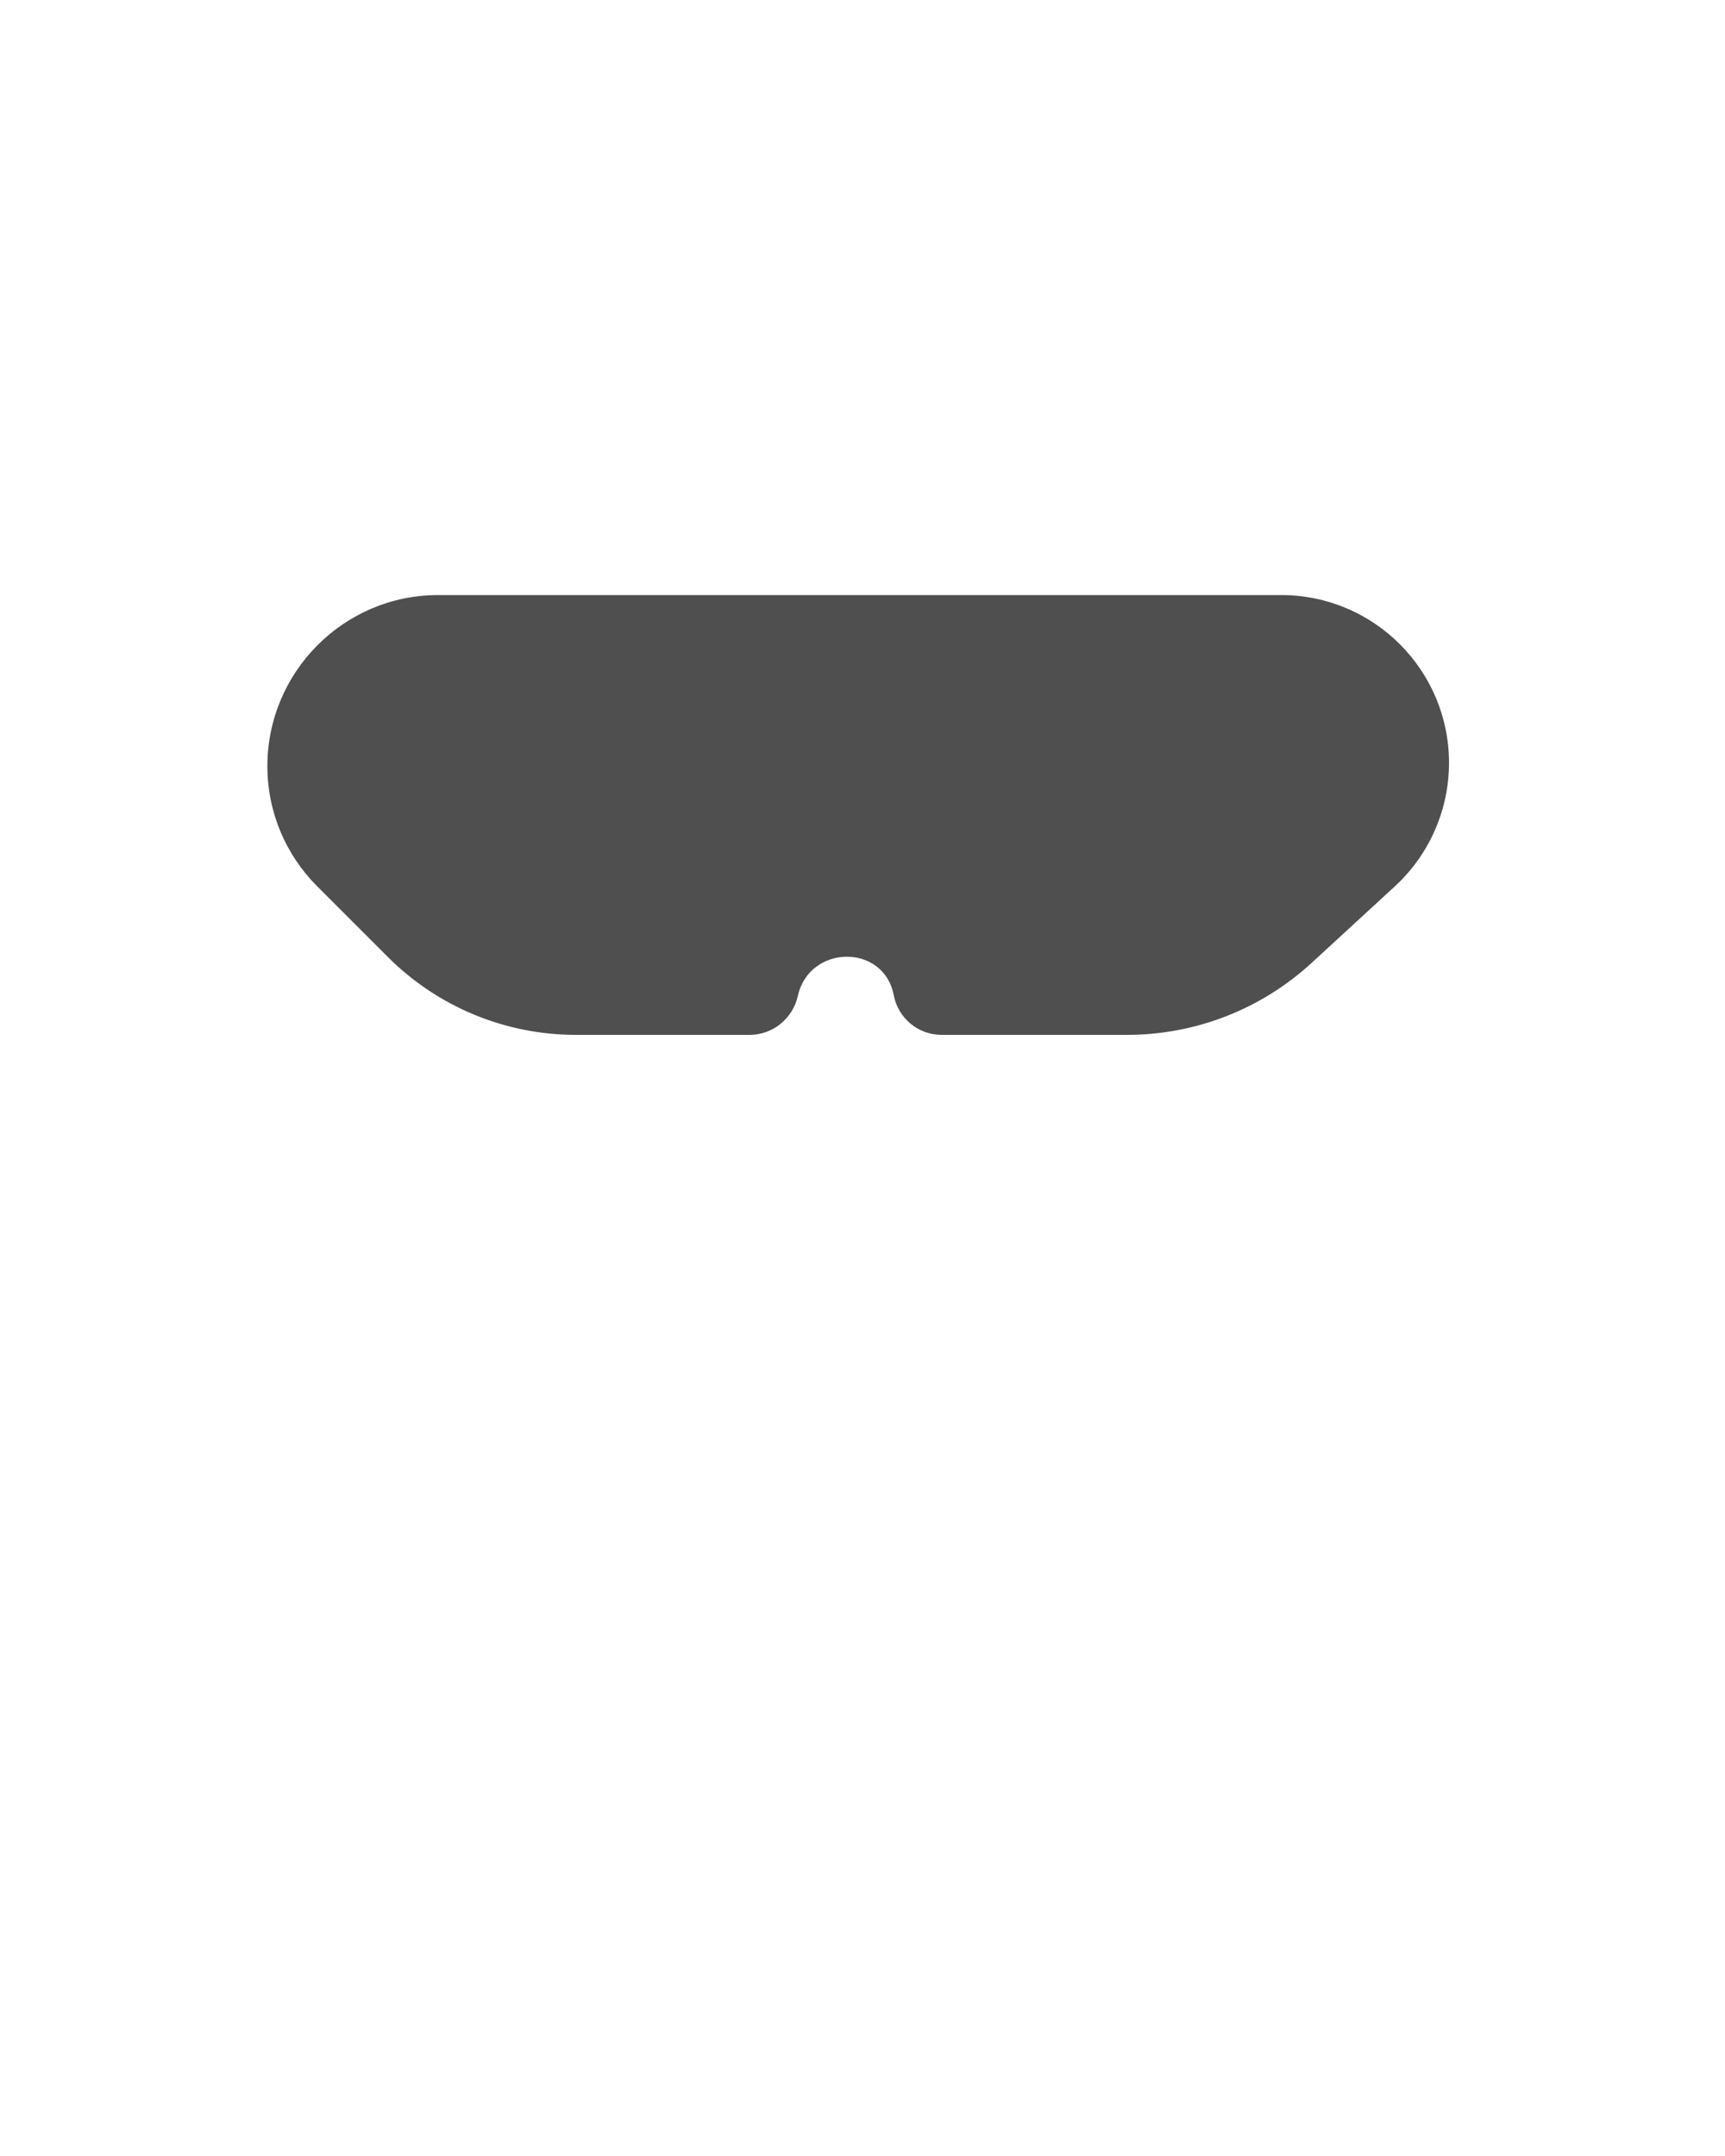 <svg width="200" height="250" viewBox="0 0 200 250" fill="none" xmlns="http://www.w3.org/2000/svg">
<path d="M148.54 69H50.799C39.864 69 31 77.918 31 88.853C31 94.104 33.086 99.086 36.799 102.799L44.97 110.97C50.752 116.752 58.593 120 66.77 120H86.918C89.595 120 91.922 118.099 92.503 115.486C93.835 109.494 102.476 109.377 103.625 115.407C104.133 118.072 106.463 120 109.176 120H130.667C138.598 120 146.24 117.02 152.076 111.65L161.715 102.782C165.721 99.097 168 93.903 168 88.46C168 77.713 159.287 69 148.54 69Z" fill="#4F4F4F"/>
</svg>
